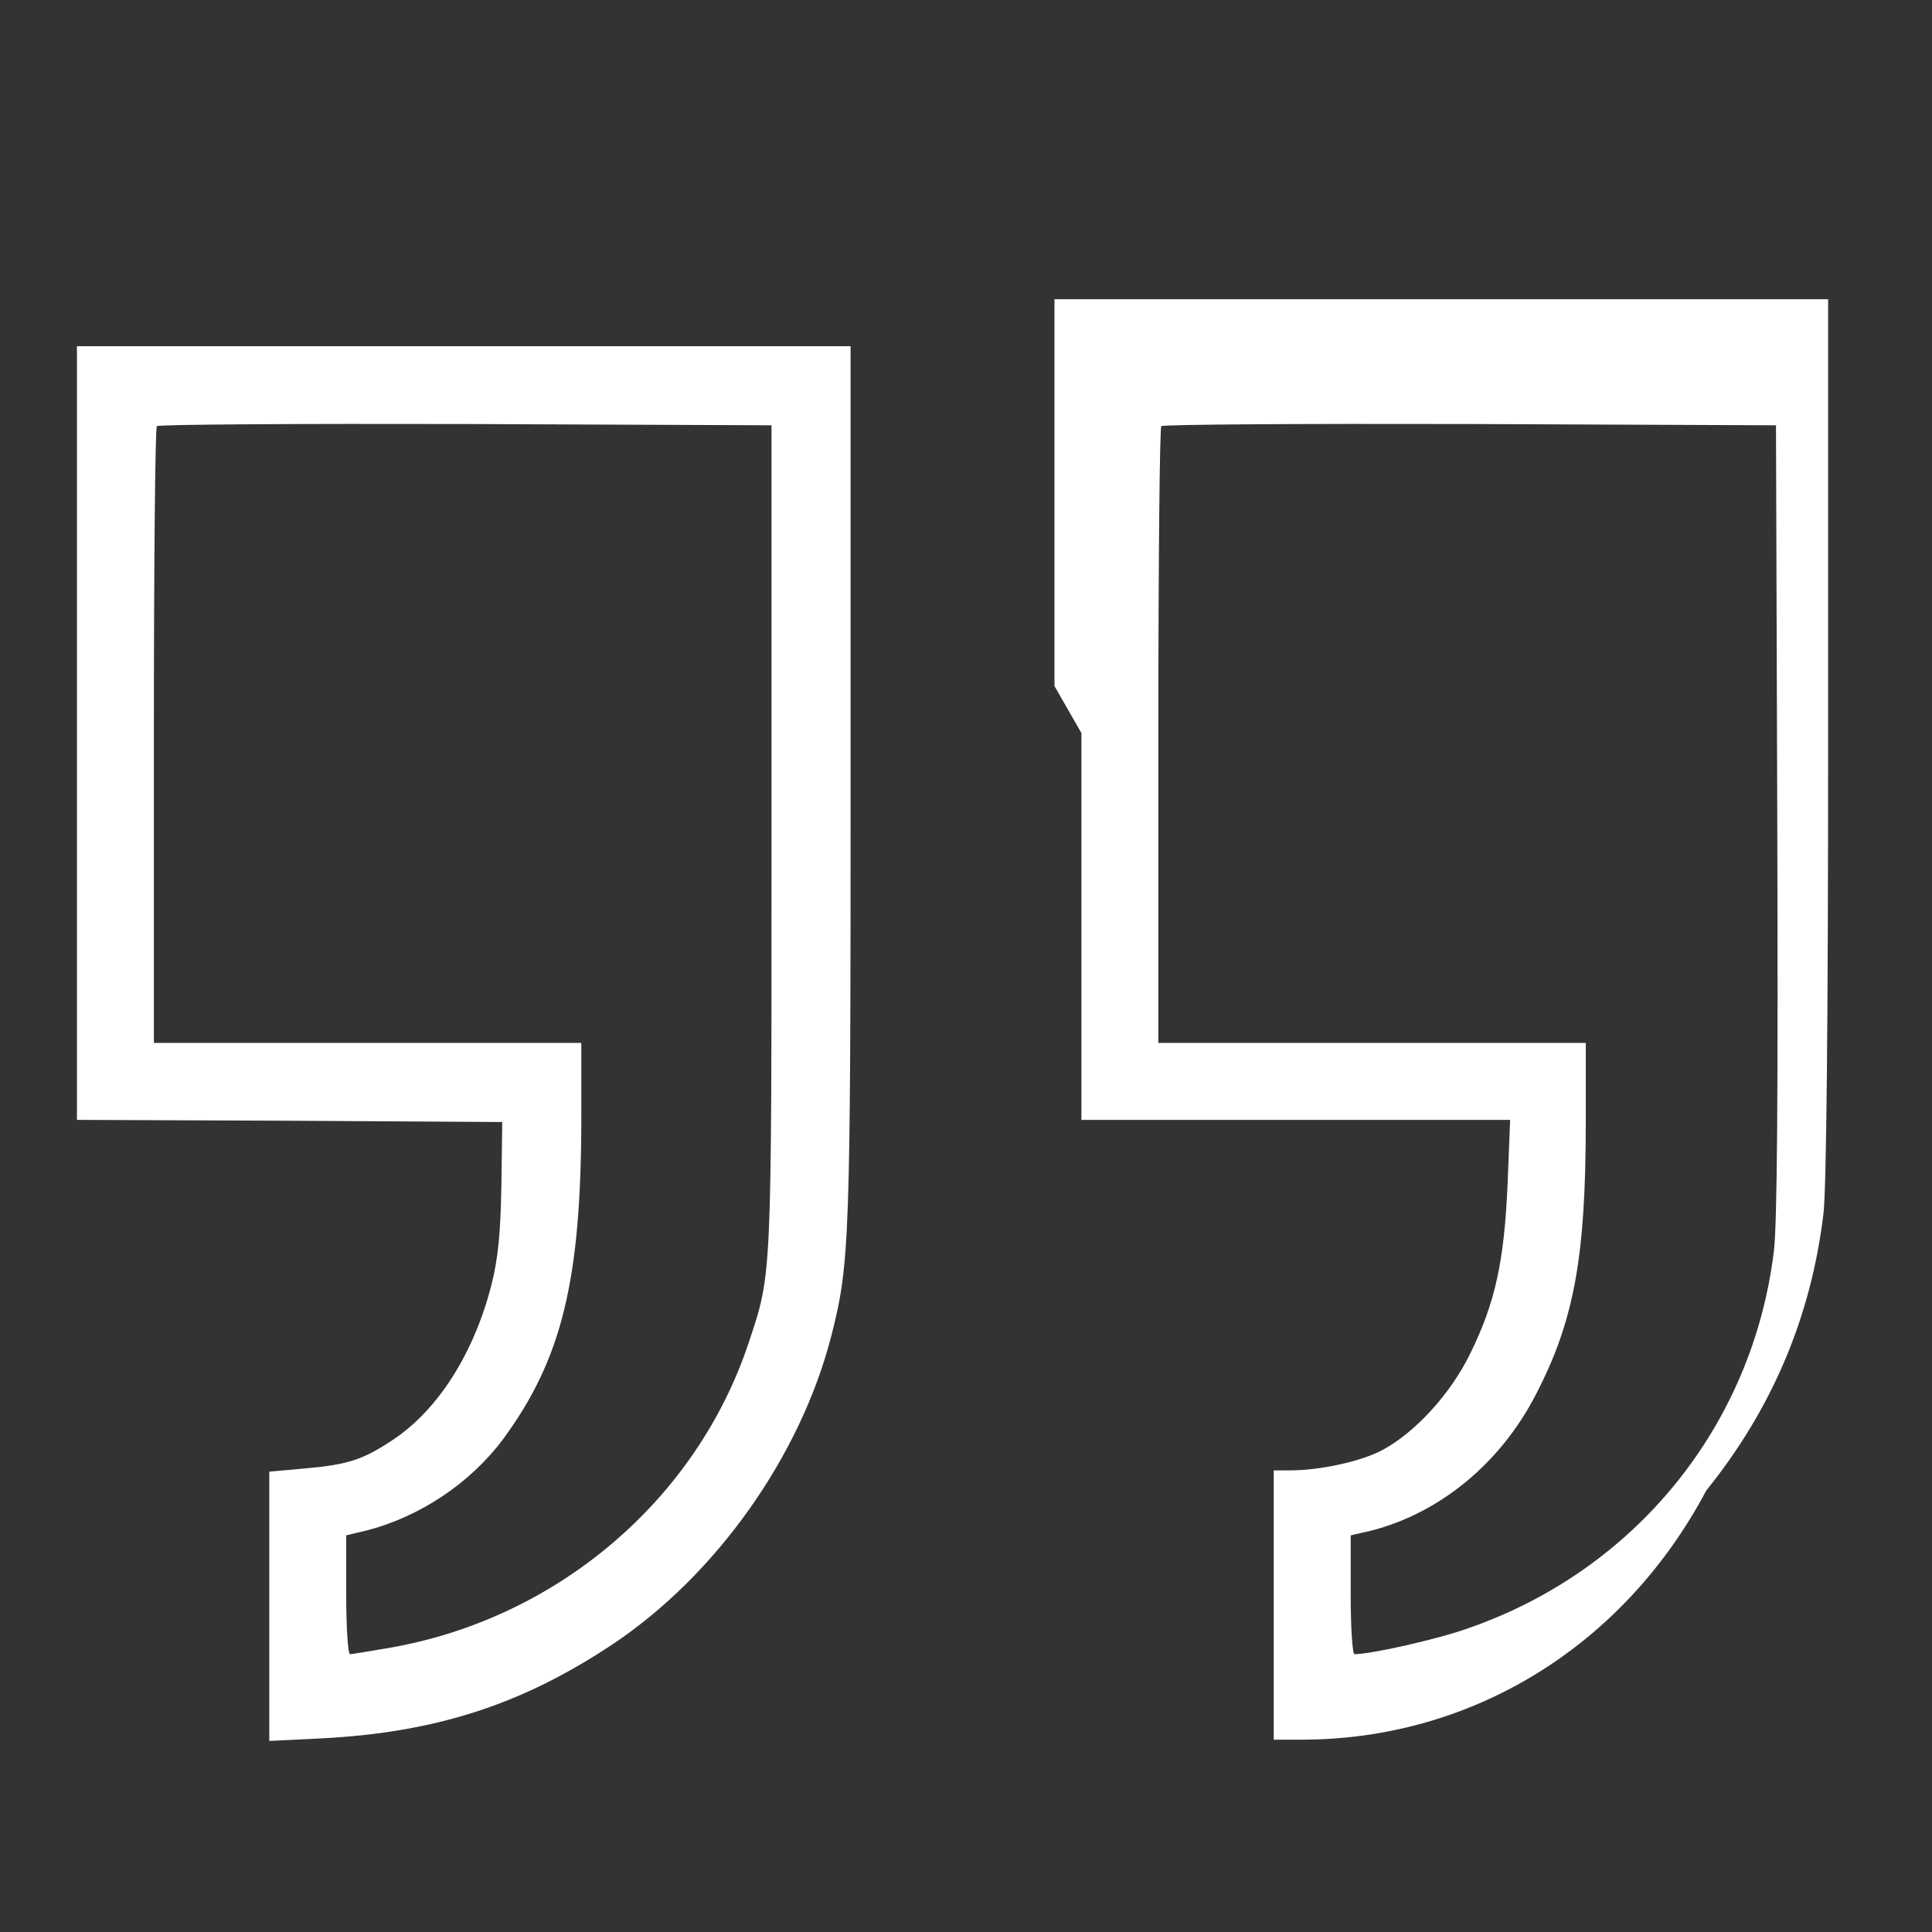 <?xml version="1.0" encoding="UTF-8"?>
<svg version="1.0" xmlns="http://www.w3.org/2000/svg" width="452pt" height="452pt" viewBox="0 0 452 452" preserveAspectRatio="xMidYMid meet">
  <rect x="0" y="0" width="452" height="452" fill="#333333" stroke="none"/>
  <g transform="translate(0,452) scale(0.1,-0.1)" fill="#ffffff" stroke="none">
    <path d="M180 2805 l0 -905 498 -2 497 -3 -2 -150 c-2 -113 -8 -170 -23 -230 -41 -161 -125 -293 -230 -363 -72 -48 -107 -59 -212 -68 l-78 -7 0 -315 0 -315 123 6 c267 14 468 79 680 220 243 162 440 441 512 722 43 169 45 222 45 1293 l0 1022 -905 0 -905 0 0 -905z m1625 -245 c0 -1038 1 -1018 -53 -1180 -122 -369 -449 -647 -840 -715 -46 -8 -89 -15 -93 -15 -5 0 -9 62 -9 139 l0 139 46 11 c126 32 244 111 321 214 138 188 183 372 183 755 l0 172 -500 0 -500 0 0 718 c0 395 3 722 7 725 3 4 329 6 722 5 l716 -3 0 -965z"/>
    <path d="M2530 2805 l0 -905 502 0 501 0 -6 -152 c-8 -180 -29 -276 -87 -394 -46 -95 -129 -185 -205 -226 -50 -27 -146 -48 -217 -48 l-38 0 0 -315 0 -315 65 0 c399 0 754 219 947 583 154 191 245 406 274 647 7 54 11 453 11 1112 l0 1028 -905 0 -905 0 0 -905z m1628 -200 c2 -639 0 -948 -8 -1013 -50 -407 -323 -745 -714 -881 -72 -26 -228 -61 -267 -61 -5 0 -9 62 -9 139 l0 139 48 11 c160 41 302 157 385 318 90 173 117 323 117 638 l0 185 -500 0 -500 0 0 718 c0 395 3 722 7 725 3 4 329 6 722 5 l716 -3 3 -920z"/>
  </g>
</svg>

